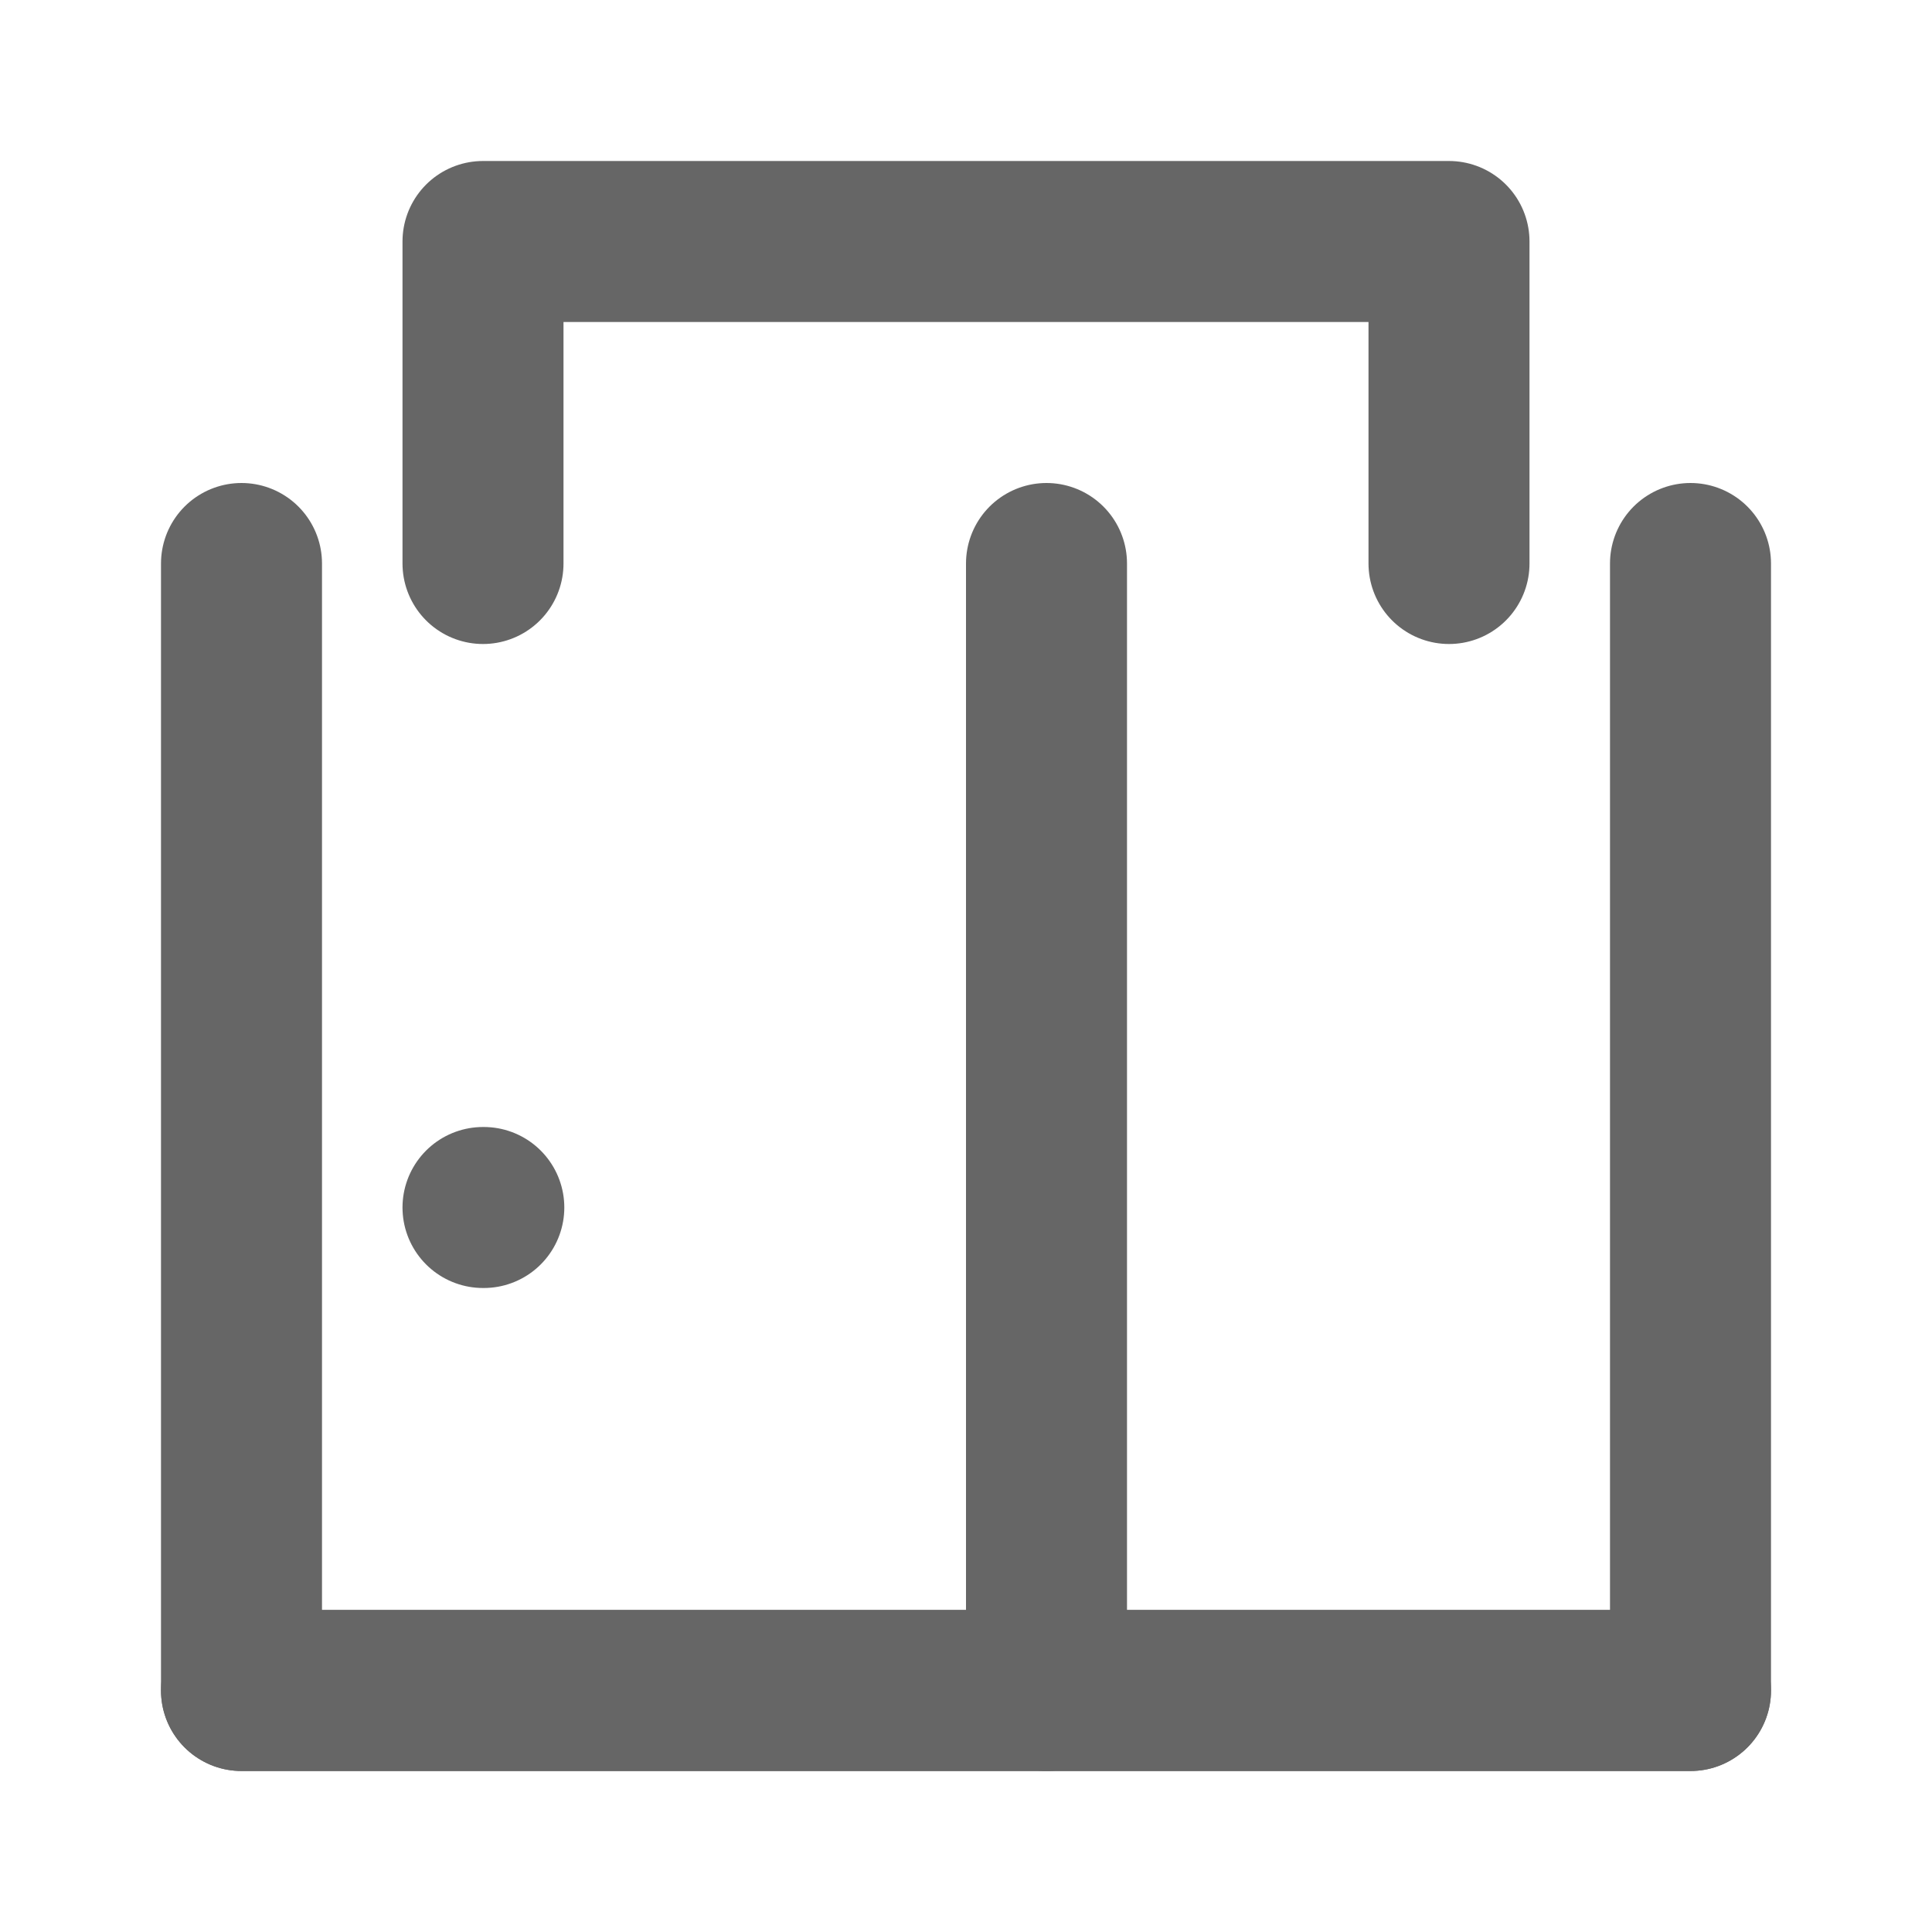 <svg xmlns="http://www.w3.org/2000/svg" viewBox="0 0 24 24" fill="none" stroke="#666" stroke-width="2" stroke-linecap="round" stroke-linejoin="round"><path d="M3 21h18"></path><path d="M3 7v14h18V7"></path><path d="M18 7V3H6v4"></path><path d="M6 15h.01"></path><path d="M13 21V7"></path></svg>